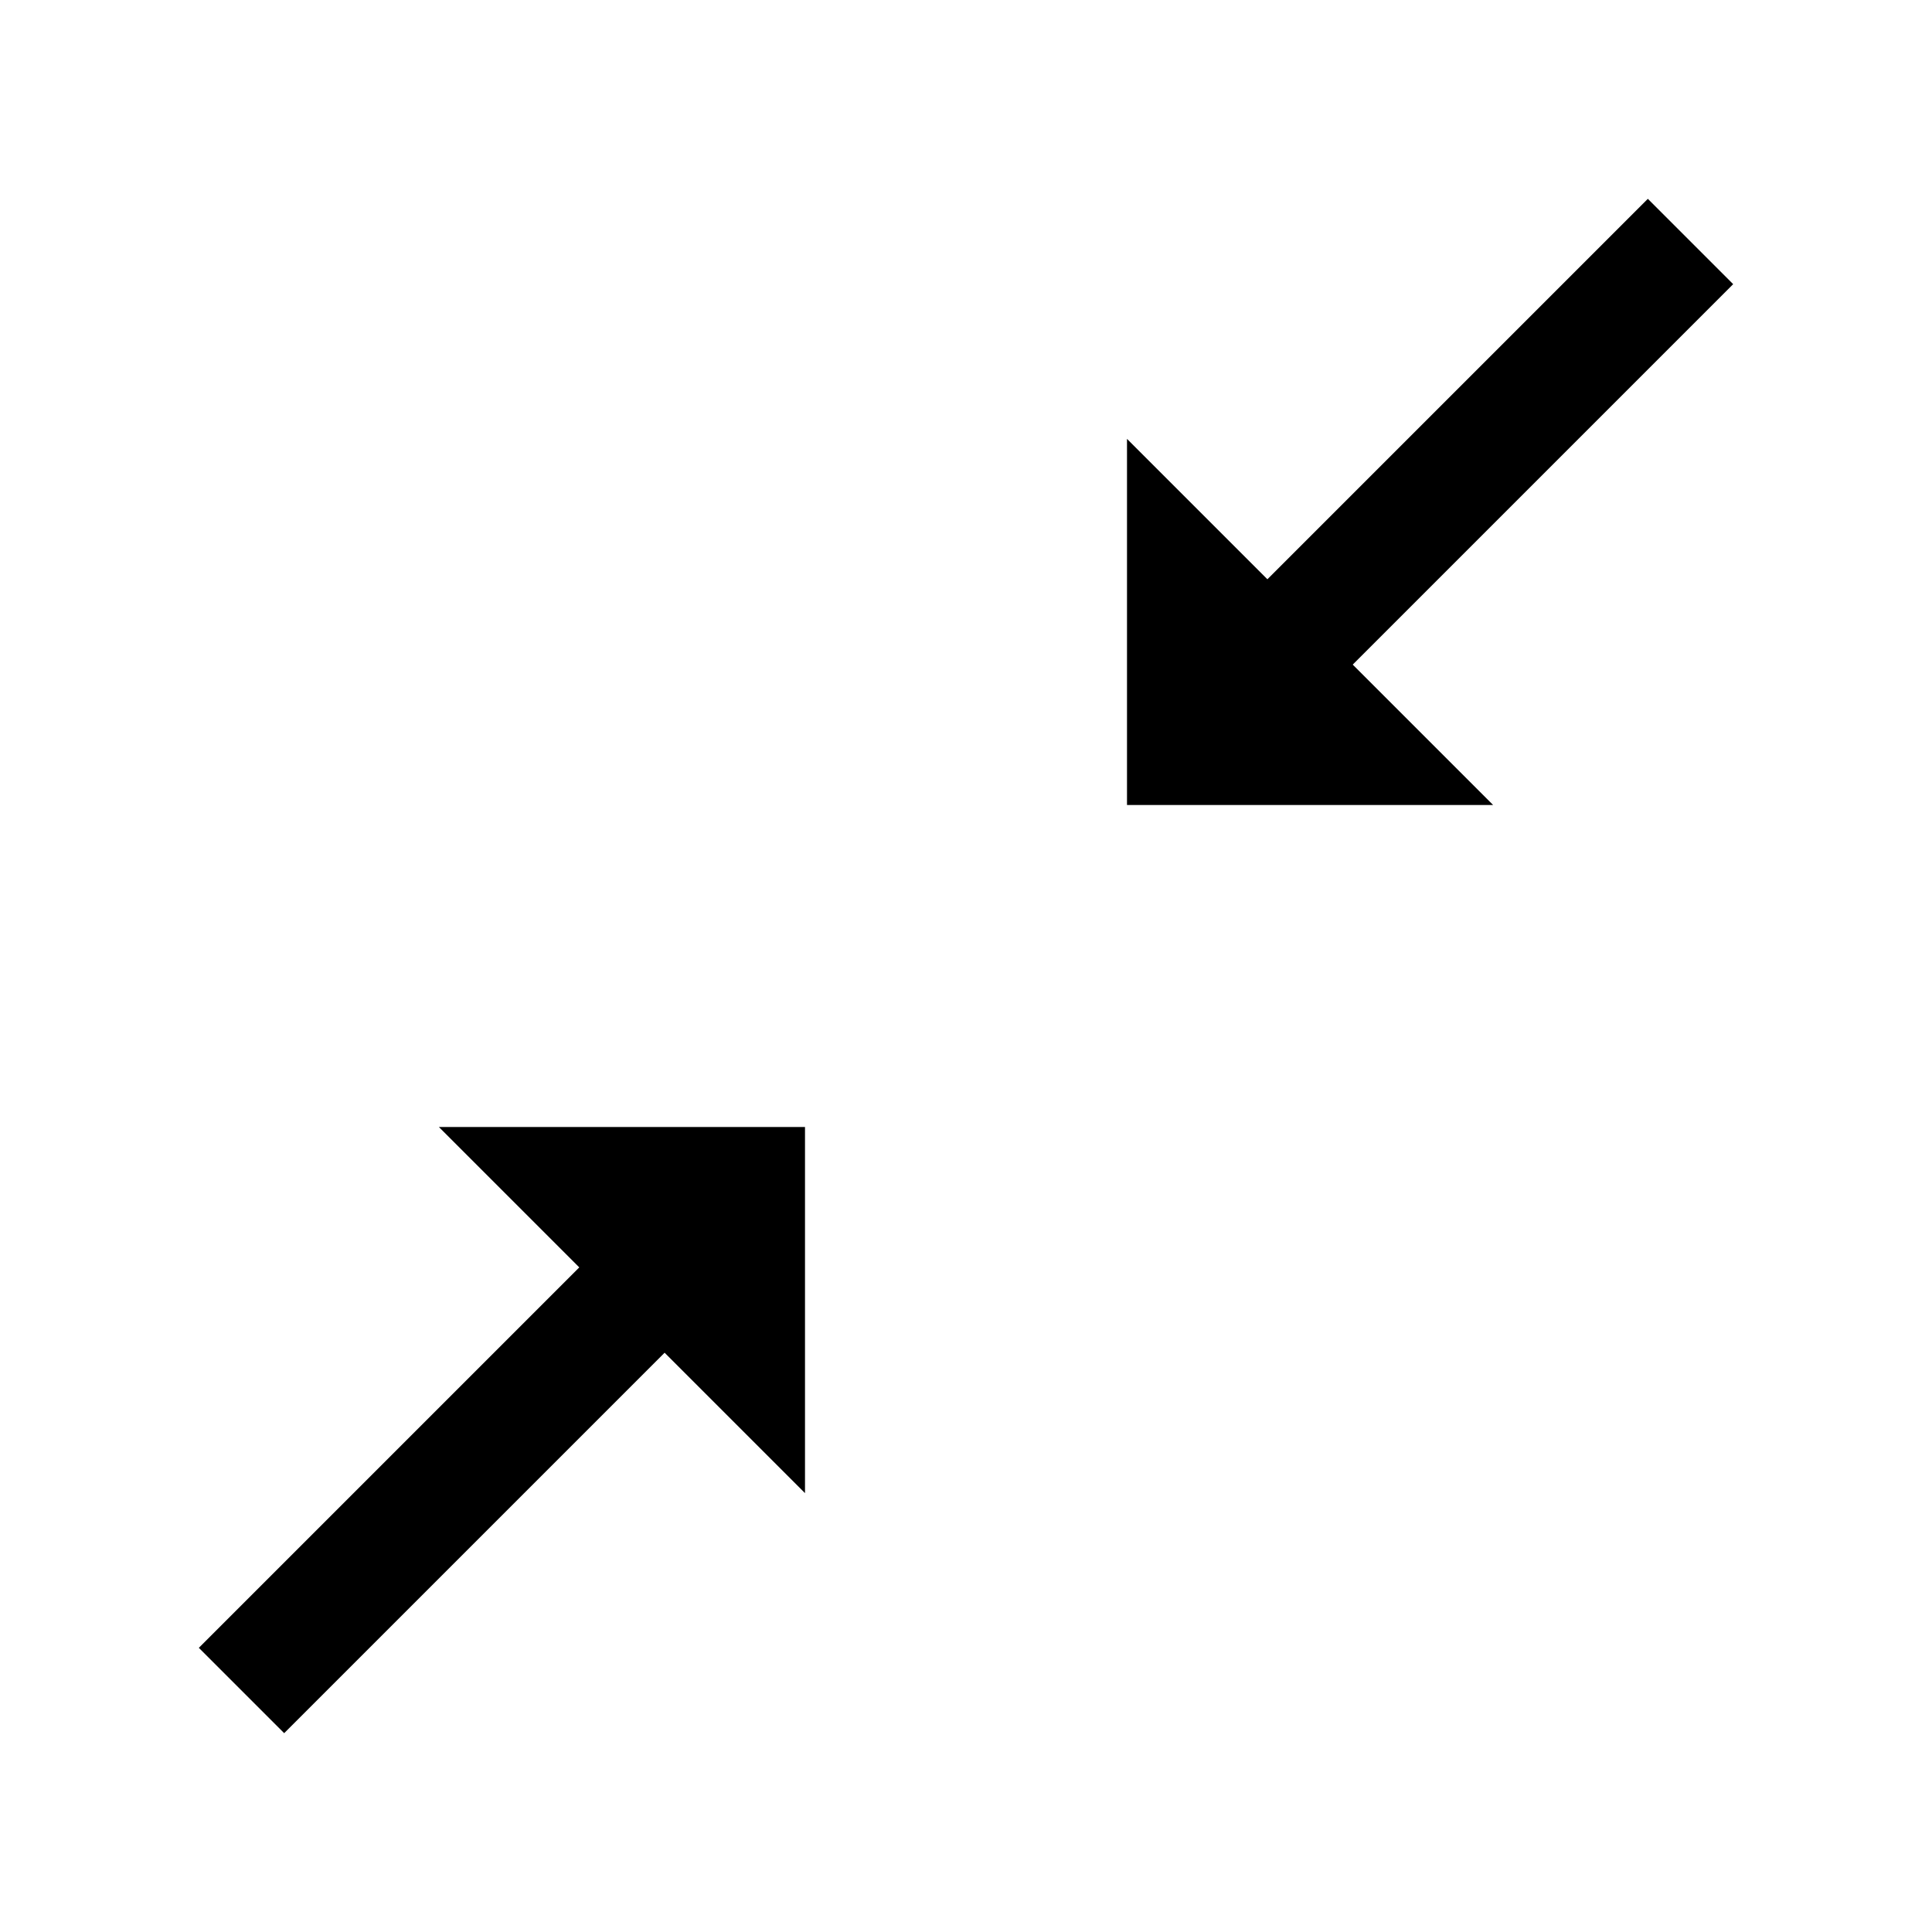 <svg width="24" height="24" viewBox="0 0 24 24" fill="none" xmlns="http://www.w3.org/2000/svg">
<path d="M7.196 15.744L2.47 20.47L3.53 21.53L8.256 16.804L10 18.548V14H5.452L7.196 15.744ZM21.53 3.53L20.47 2.47L15.744 7.196L14 5.452V10H18.548L16.804 8.256L21.53 3.53Z" fill="black"/>
</svg>

